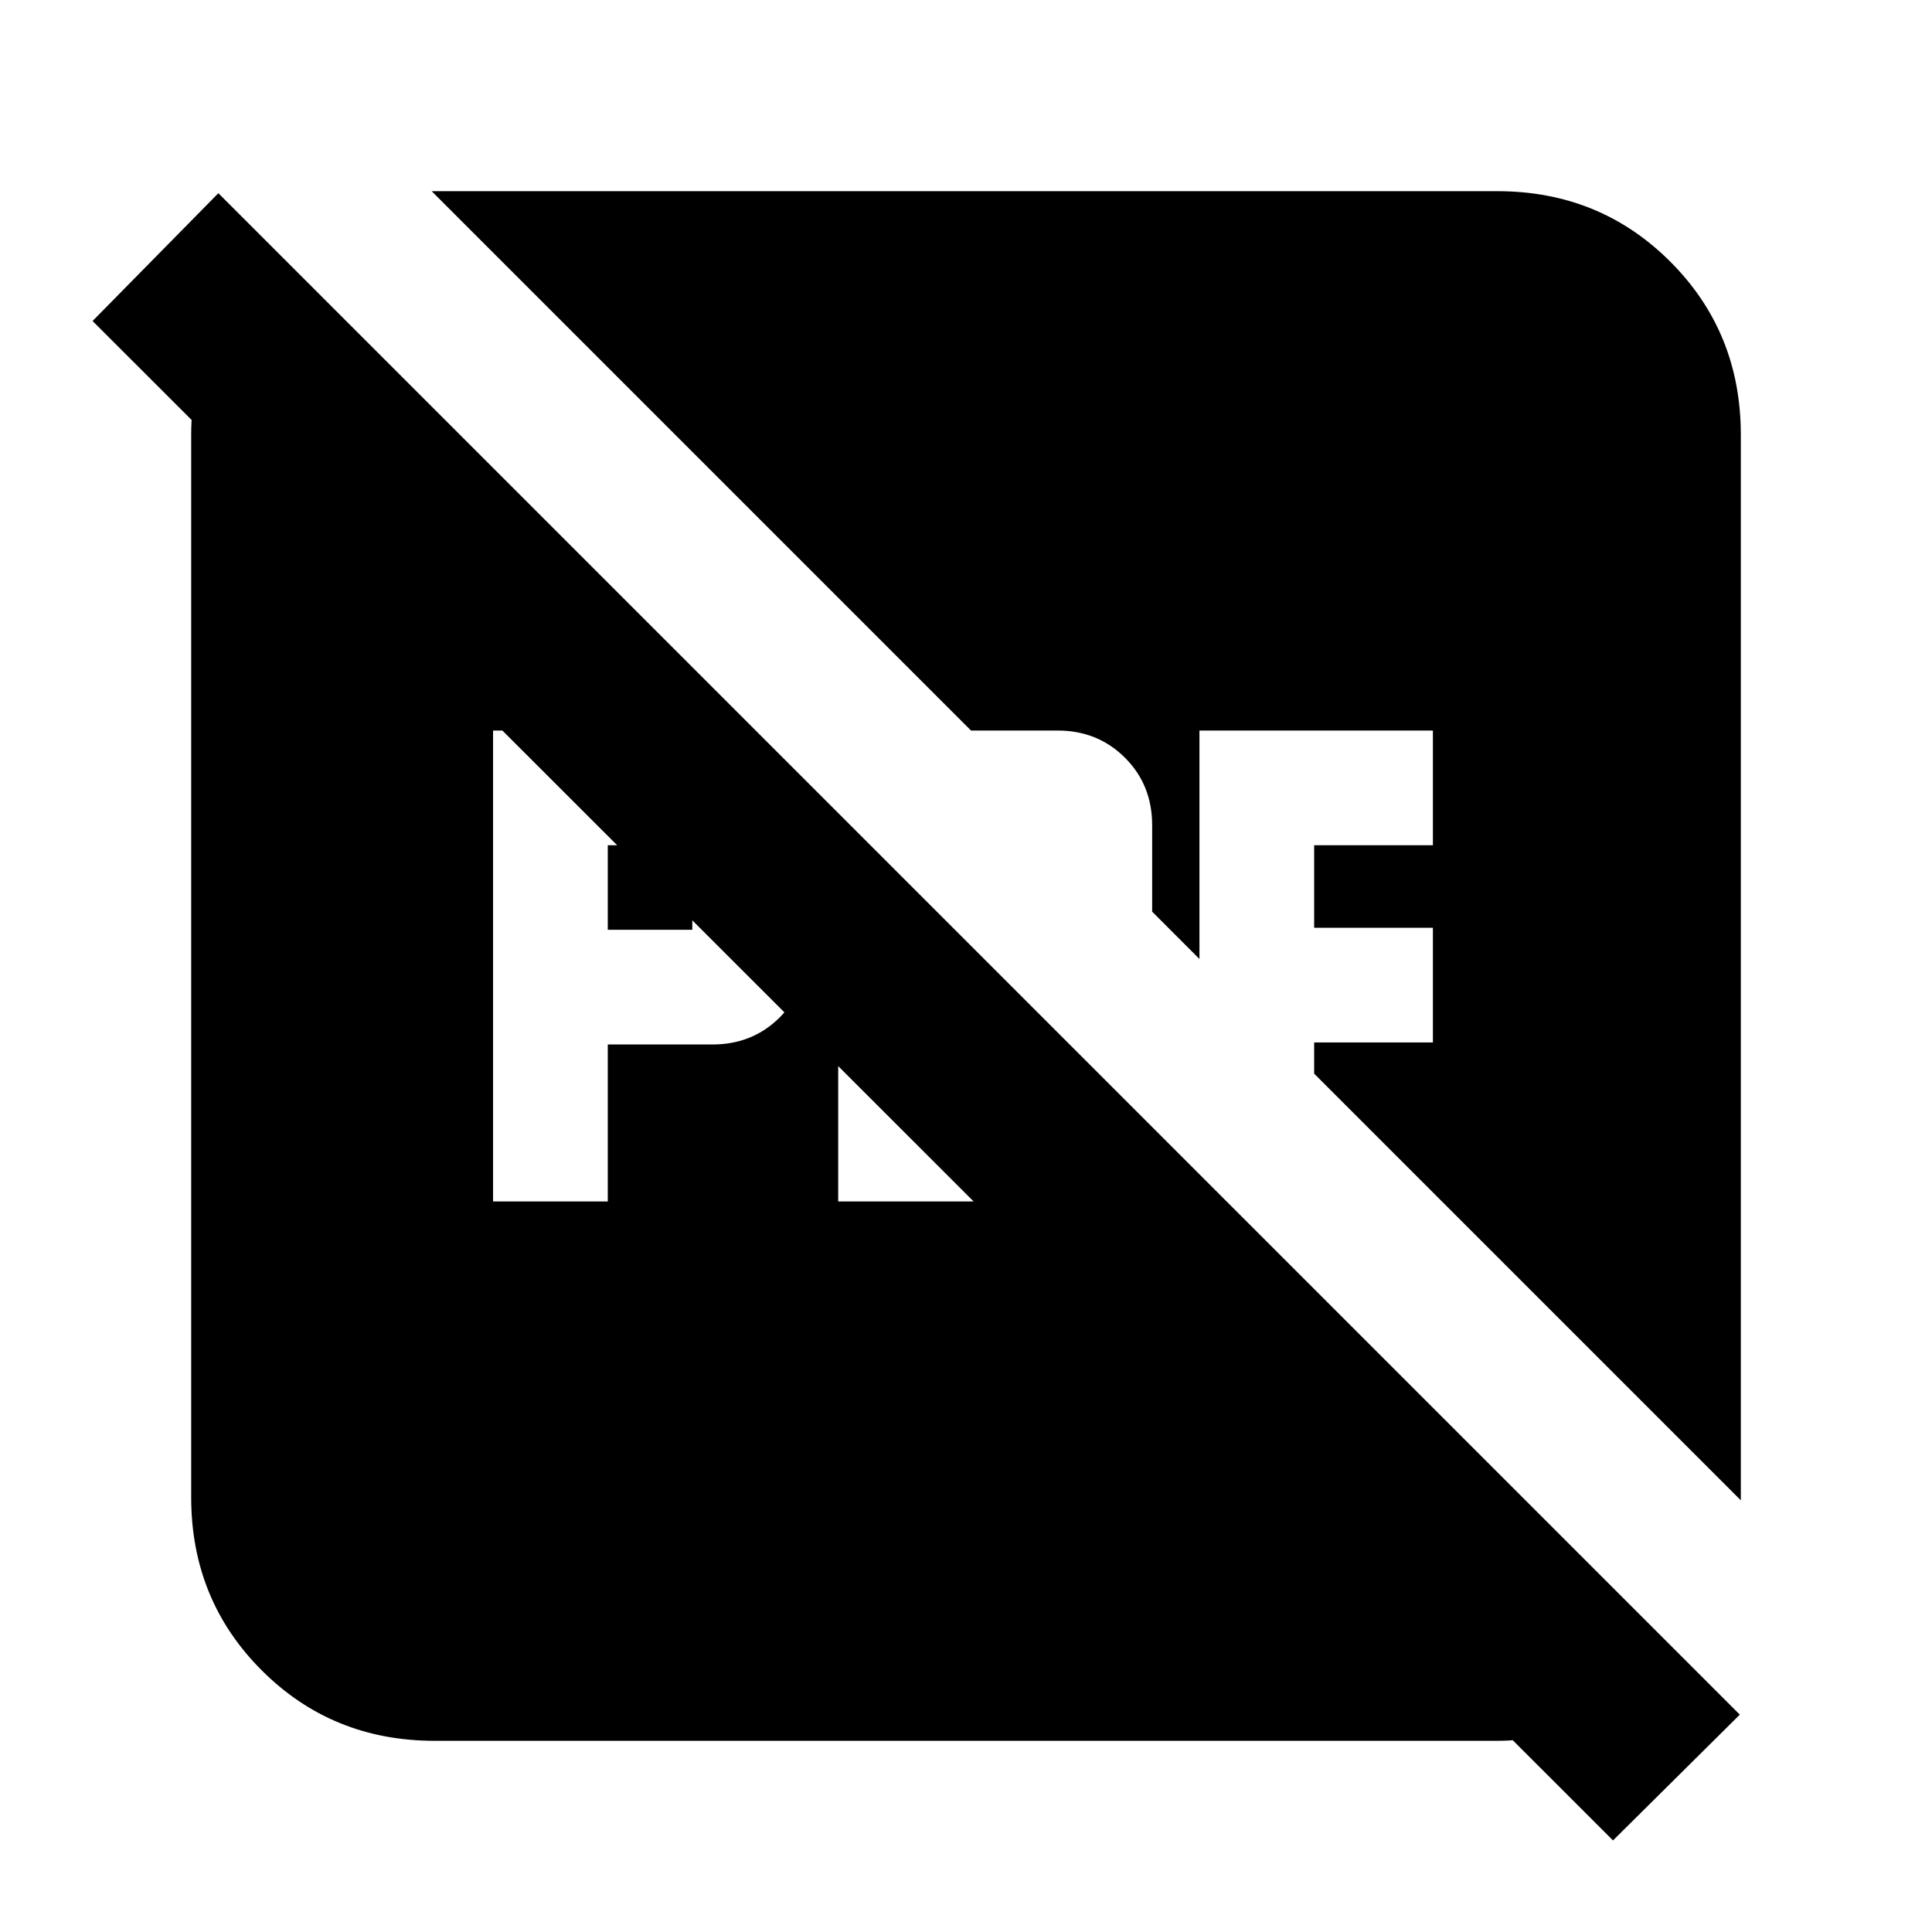 <svg xmlns="http://www.w3.org/2000/svg" height="24" viewBox="0 96 960 960" width="24"><path d="M302 558v-42h42v42h-42Zm-57 135h57v-78h52q19.975 0 33.487-13.513Q401 587.975 401 568v-62q0-19.975-13.513-33.487Q373.975 459 354 459H245v234Zm171.5 0h109q17.5 0 30-11.25t15-27.75l-55-55v37h-42v-79l-57-57v193ZM216 961q-50.938 0-85.969-35.031Q95 890.938 95 840V312q0-26.33 10.848-50.191Q116.696 237.947 136.5 220L828 911.5q-17 28-38.589 38.75T744 961H216Zm585.5 49.5L46 255.5l62.5-63.5 756 756-63 62.5ZM865 312v529.5l-212-212V614h59v-57h-59v-41h59v-57H596v113.5L572.5 549v-43q0-19.975-13.513-33.487Q545.475 459 525.5 459h-43l-268-268H744q50.938 0 85.969 35.031Q865 261.062 865 312Z"/></svg>